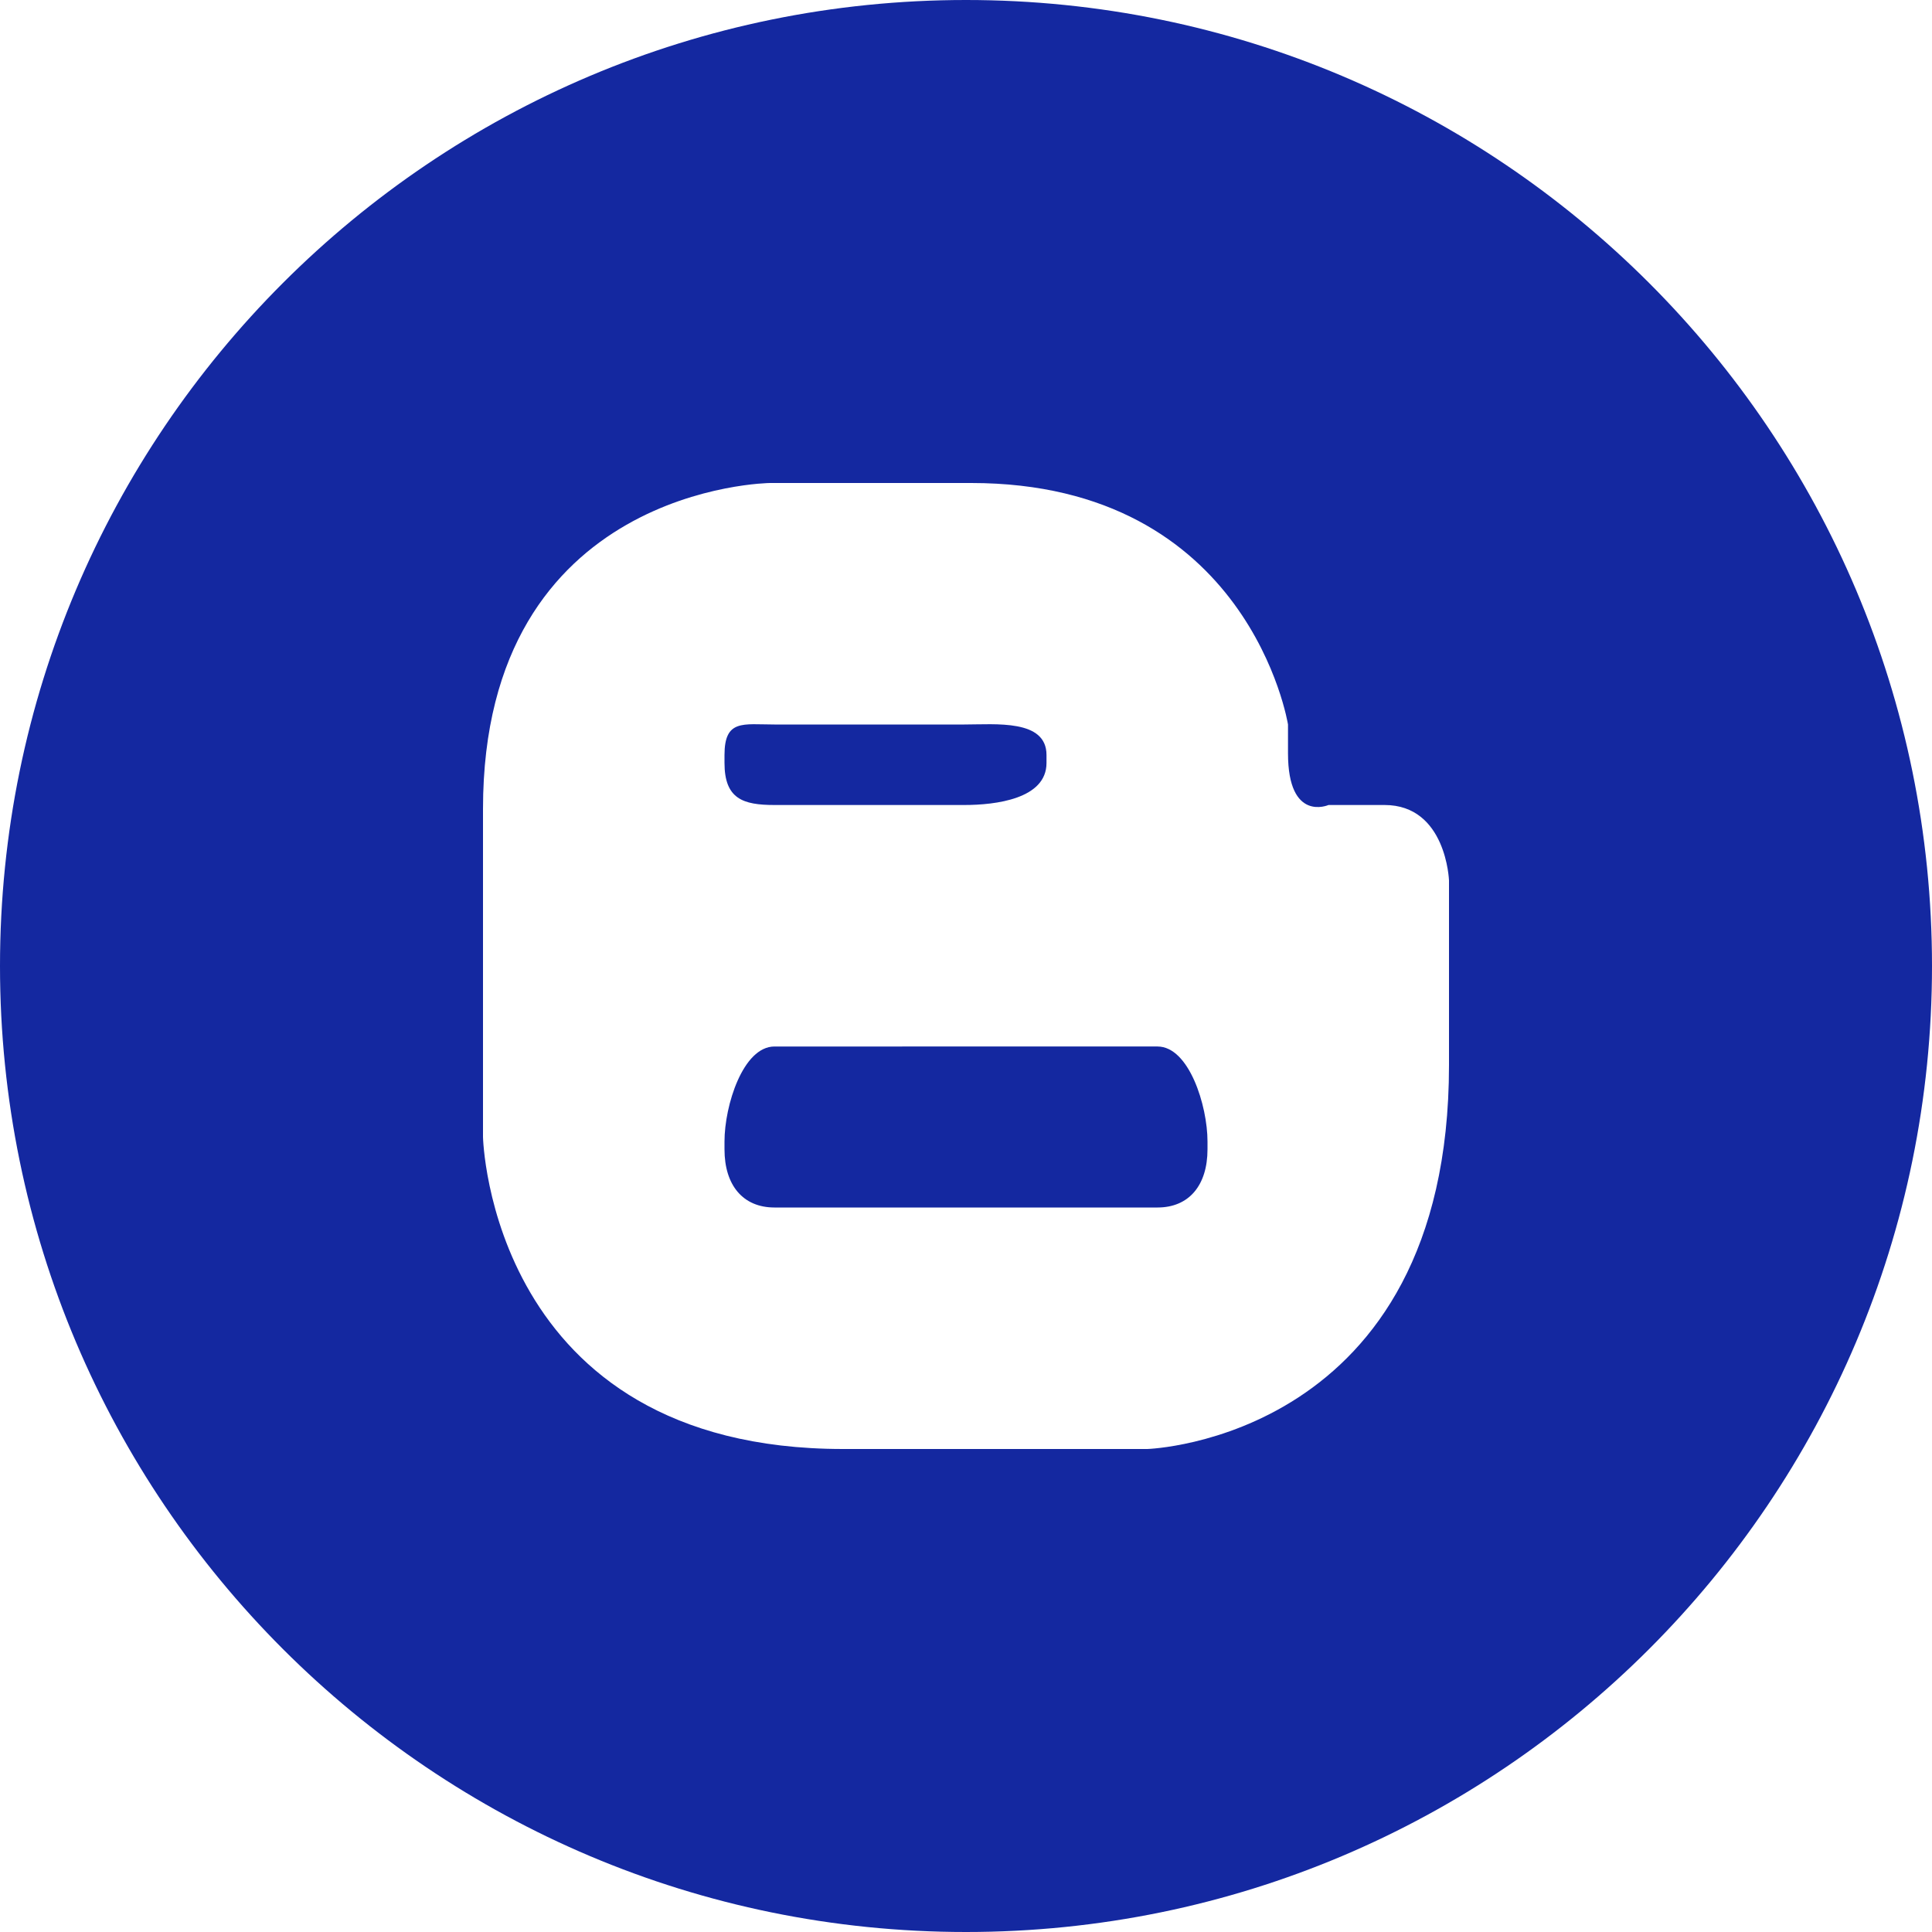 <?xml version="1.0" encoding="utf-8"?>
<!-- Generator: Adobe Illustrator 16.0.0, SVG Export Plug-In . SVG Version: 6.00 Build 0)  -->
<!DOCTYPE svg PUBLIC "-//W3C//DTD SVG 1.1//EN" "http://www.w3.org/Graphics/SVG/1.1/DTD/svg11.dtd">
<svg version="1.1" id="레이어_1" xmlns="http://www.w3.org/2000/svg" xmlns:xlink="http://www.w3.org/1999/xlink" x="0px"
	 y="0px" viewBox="0 0 24 24" enable-background="new 0 0 24 24" xml:space="preserve">
<g>
	<path fill="#1428a0" d="M13,9.379C13,8.933,12.369,9,11.979,9H9.621C9.23,9,9,8.933,9,9.379v0.098C9,9.924,9.23,10,9.621,10h2.358
		C12.369,10,13,9.924,13,9.478V9.379z"/>
	<path fill="#1428a0" d="M15,14.18c0-0.446-0.23-1.18-0.621-1.18H9.621C9.23,13,9,13.733,9,14.18v0.098C9,14.724,9.23,15,9.621,15
		h4.758C14.77,15,15,14.724,15,14.277V14.18z"/>
	<path fill="#1428a0" d="M12,0C5.373,0,0,5.373,0,12c0,6.628,5.373,12,12,12c6.628,0,12-5.372,12-12C24,5.373,18.628,0,12,0z
		 M18,13.23c0,4.655-3.747,4.77-3.747,4.77h-3.779C6.085,18,6,14.125,6,14.125s0-0.048,0-4.077C6,6.035,9.565,6,9.565,6h2.5
		C15.522,6,16,9,16,9v0.358C16,10.221,16.503,10,16.503,10h0.696C17.967,10,18,10.938,18,10.938V13.23z"/>
</g>
</svg>
